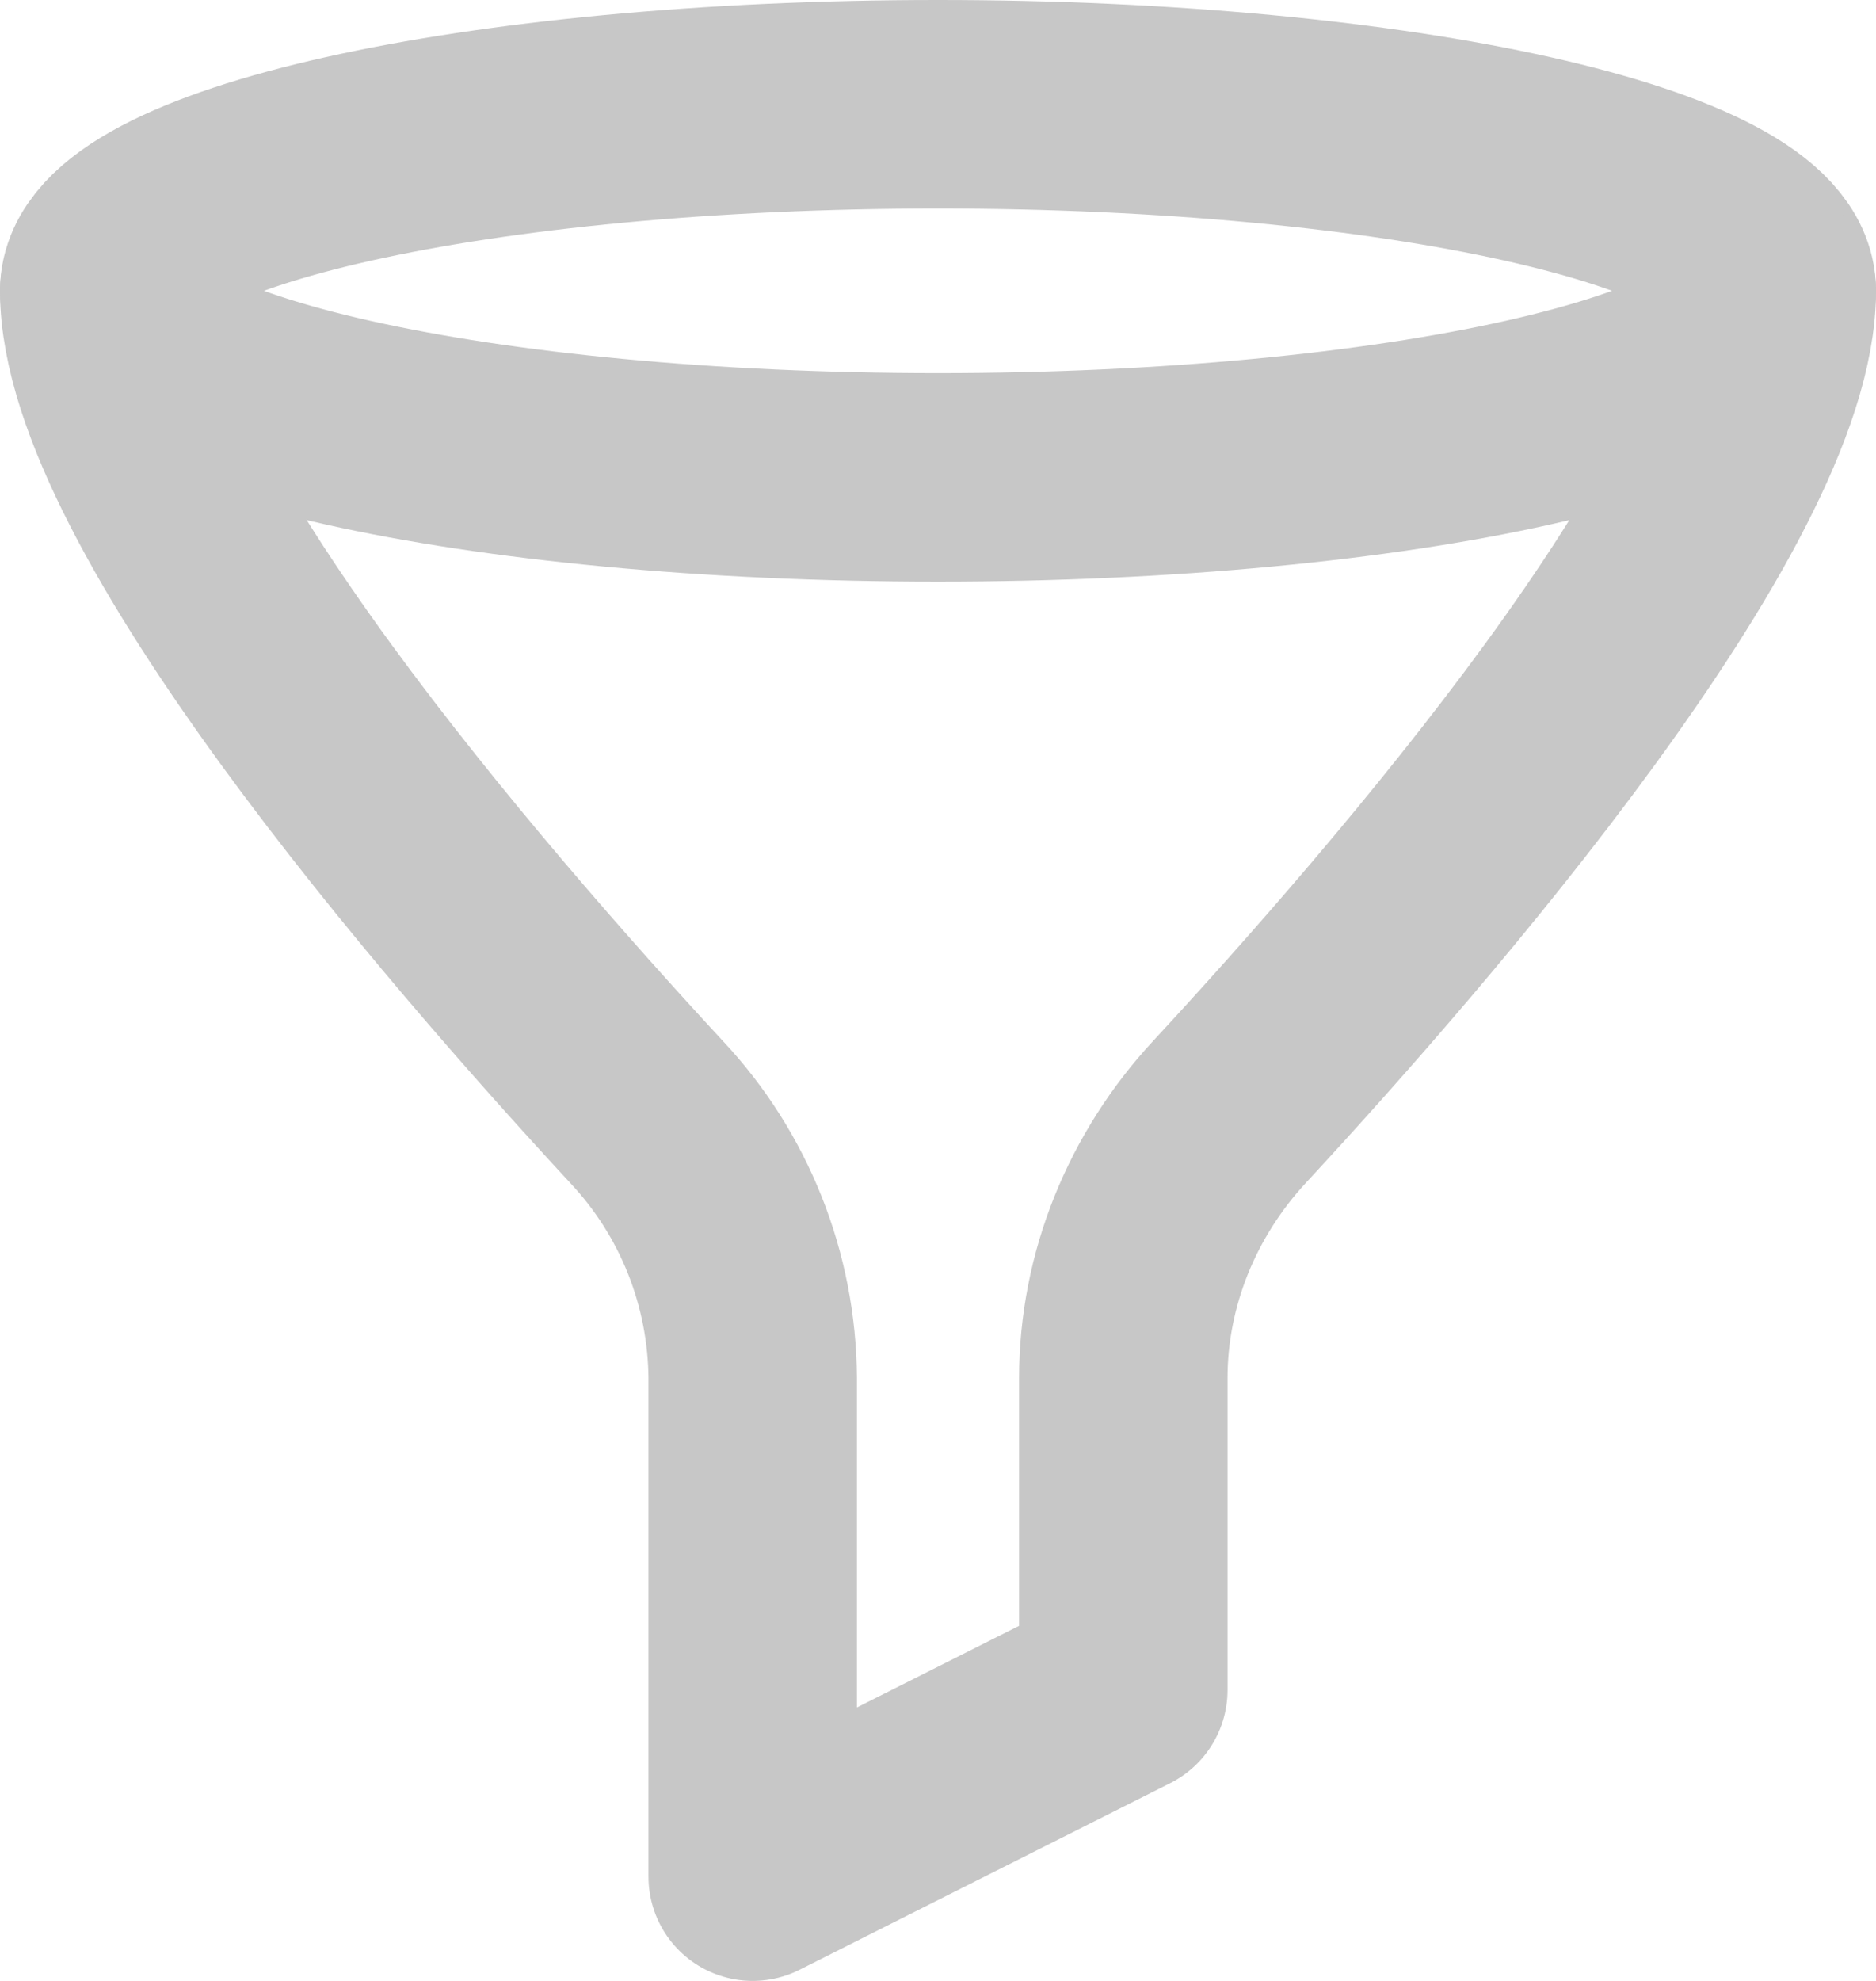 <svg width="18" height="19" viewBox="0 0 18 19" fill="none" xmlns="http://www.w3.org/2000/svg">
<path d="M9 4.579C13.418 4.579 17 3.778 17 2.789C17 1.801 13.418 1 9 1C4.582 1 1 1.801 1 2.789C1 3.778 4.582 4.579 9 4.579Z" stroke="#C7C7C7" stroke-width="2" stroke-linecap="round" stroke-linejoin="round"/>
<path d="M1 2.789C1 4.784 4.441 8.761 6.205 10.667C6.853 11.358 7.216 12.27 7.222 13.219V18L10.778 16.21V13.219C10.778 12.27 11.152 11.362 11.795 10.667C13.56 8.761 17 4.785 17 2.789" stroke="#C7C7C7" stroke-width="2" stroke-linecap="round" stroke-linejoin="round"/>
</svg>
